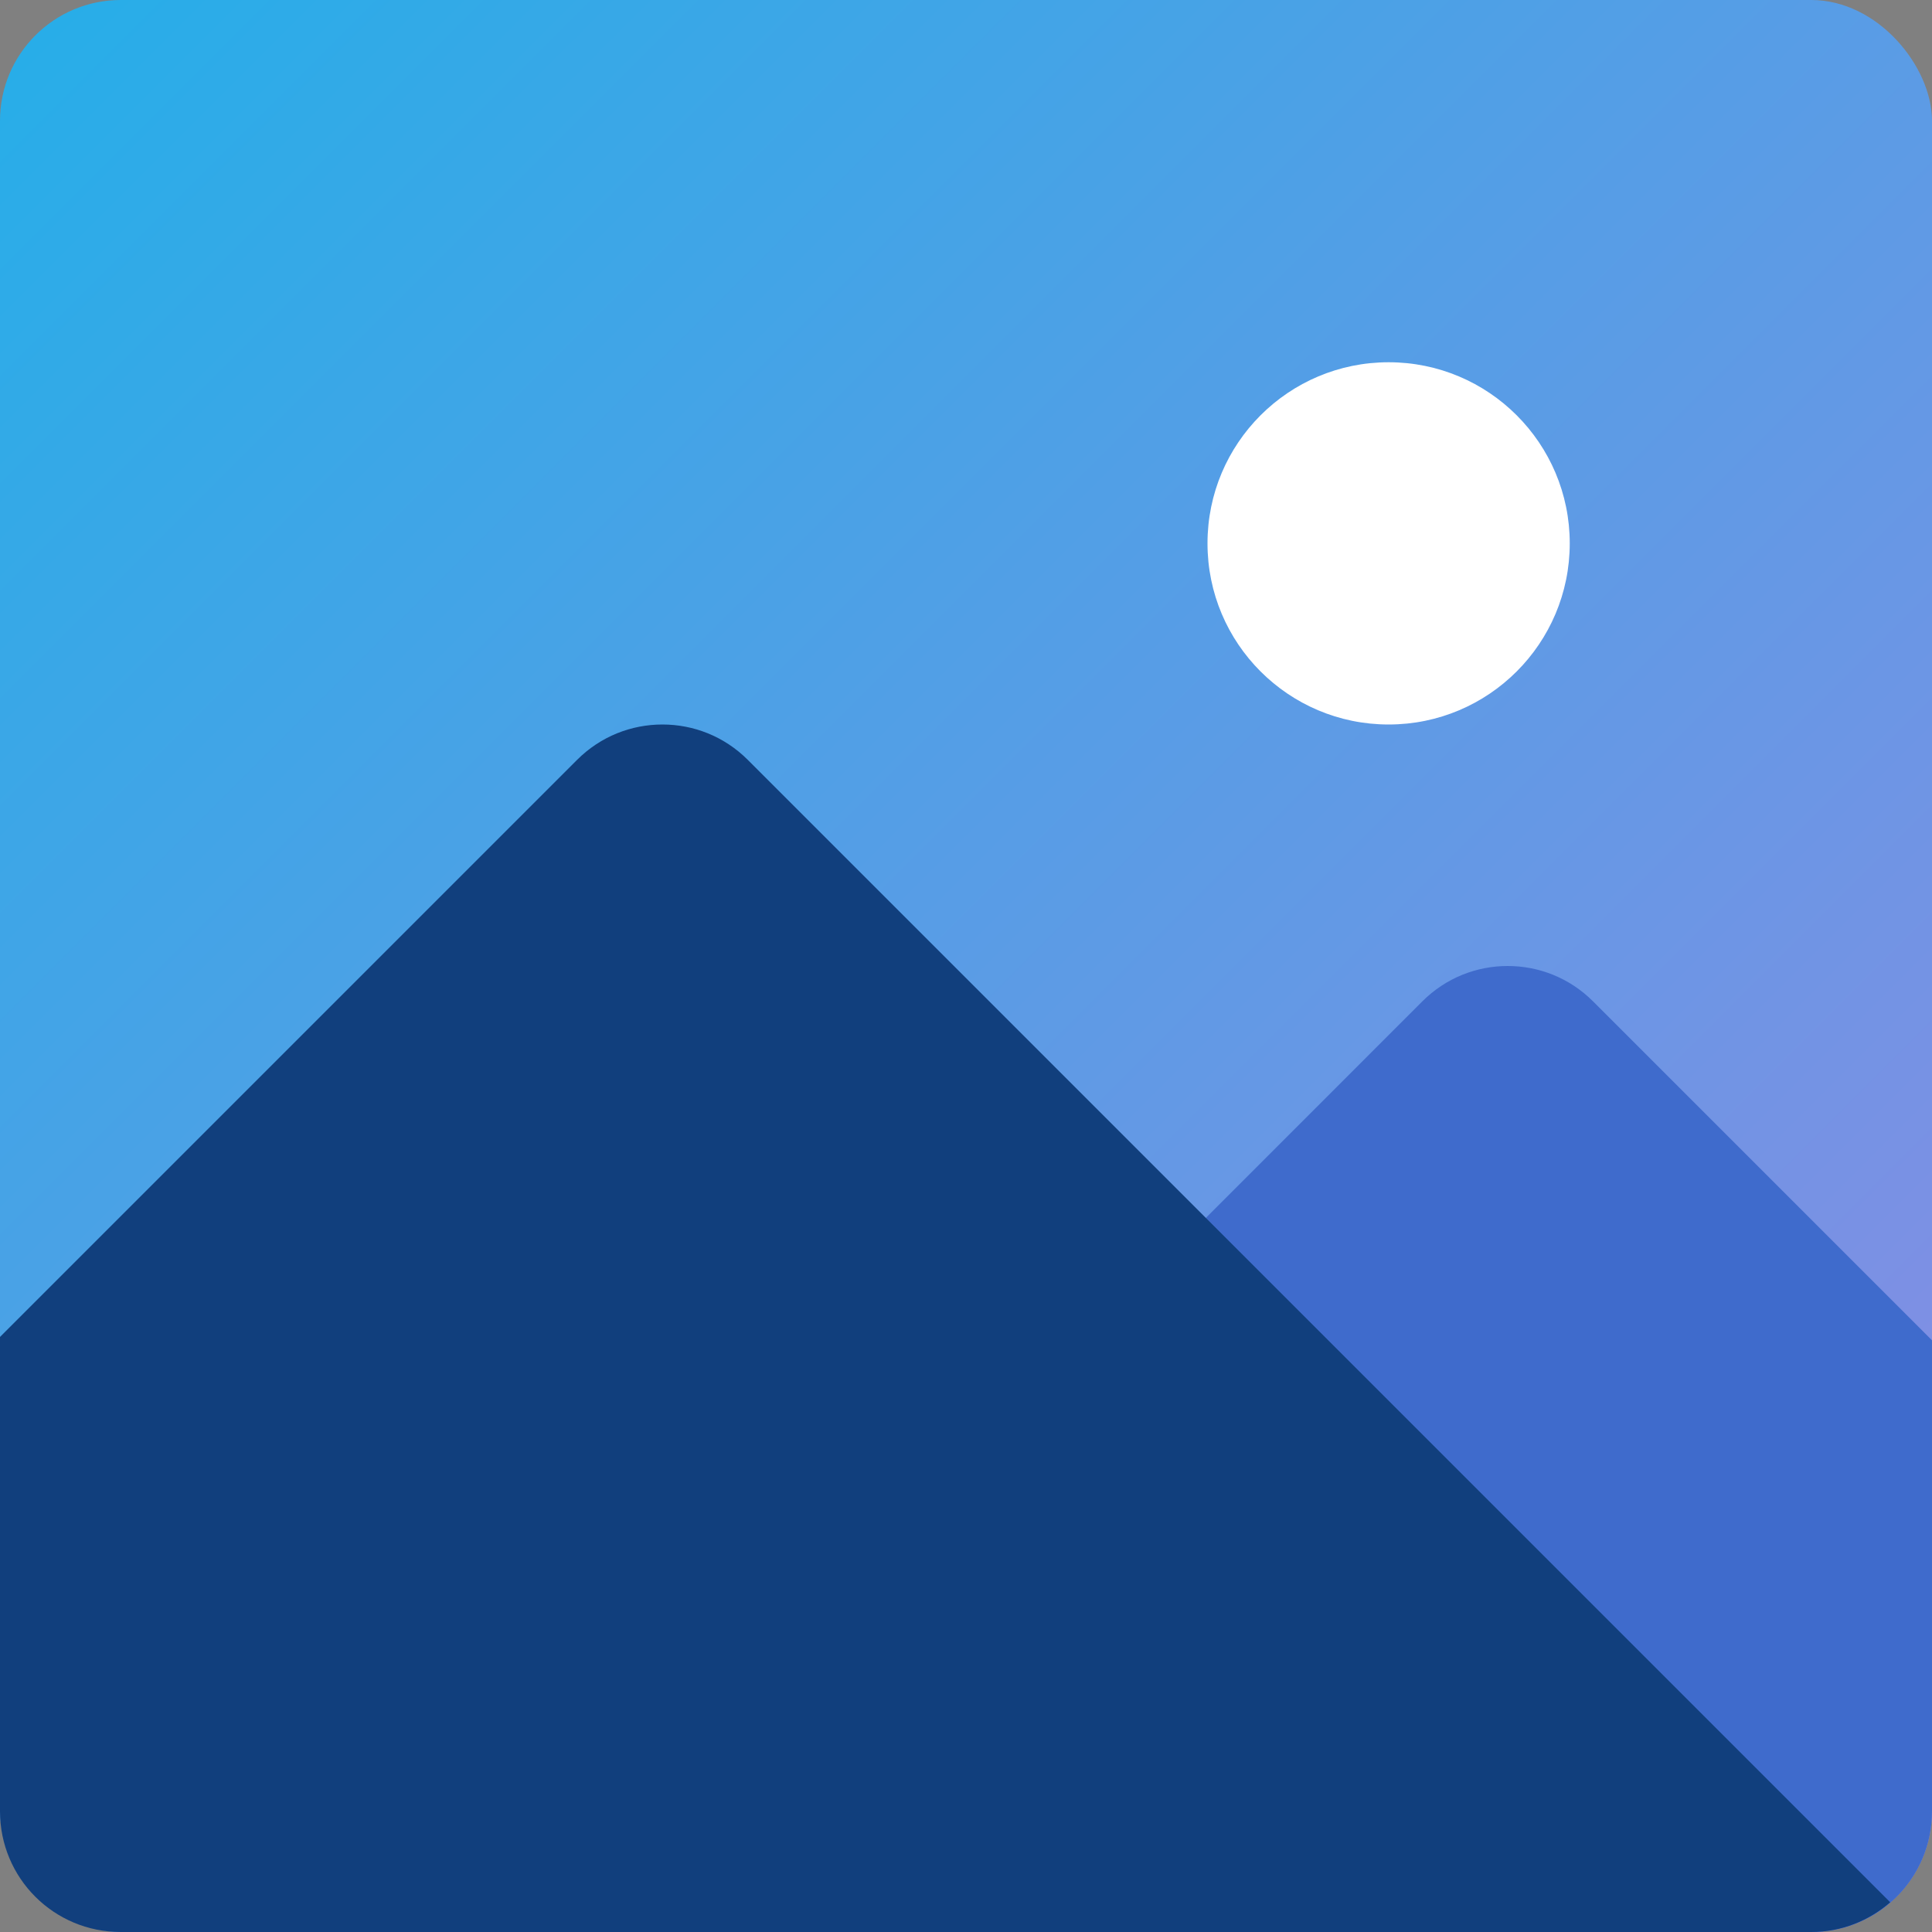 <?xml version="1.0" encoding="UTF-8" standalone="no"?>
<svg
   width="16"
   height="16"
   viewBox="0 0 16 16"
   version="1.1"
   id="svg1886"
   inkscape:version="1.2.1 (9c6d41e410, 2022-07-14, custom)"
   sodipodi:docname="multimedia-photo-viewer.svg"
   xmlns:inkscape="http://www.inkscape.org/namespaces/inkscape"
   xmlns:sodipodi="http://sodipodi.sourceforge.net/DTD/sodipodi-0.dtd"
   xmlns:xlink="http://www.w3.org/1999/xlink"
   xmlns="http://www.w3.org/2000/svg"
   xmlns:svg="http://www.w3.org/2000/svg"
   xmlns:rdf="http://www.w3.org/1999/02/22-rdf-syntax-ns#"
   xmlns:cc="http://creativecommons.org/ns#"
   xmlns:dc="http://purl.org/dc/elements/1.1/">
  <rect x="0" y="0" width="16" height="16" fill="#808080" stroke="none"/>
  <defs
     id="defs1880">
    <linearGradient
       inkscape:collect="always"
       id="linearGradient1431">
      <stop
         style="stop-color:#26aee8;stop-opacity:1;"
         offset="0"
         id="stop1427" />
      <stop
         style="stop-color:#8e8ae3;stop-opacity:1"
         offset="1"
         id="stop1429" />
    </linearGradient>
    <linearGradient
       inkscape:collect="always"
       xlink:href="#linearGradient1431"
       id="linearGradient1038"
       x1="0"
       y1="0"
       x2="4.233"
       y2="4.233"
       gradientUnits="userSpaceOnUse"
       gradientTransform="scale(3.78)" />
  </defs>
  <sodipodi:namedview
     id="base"
     pagecolor="#ffffff"
     bordercolor="#666666"
     borderopacity="1.0"
     inkscape:pageopacity="0.0"
     inkscape:pageshadow="2"
     inkscape:zoom="51.6875"
     inkscape:cx="7.4873035"
     inkscape:cy="8.019347"
     inkscape:document-units="px"
     inkscape:current-layer="svg1886"
     inkscape:document-rotation="0"
     showgrid="false"
     units="px"
     inkscape:window-width="1920"
     inkscape:window-height="1029"
     inkscape:window-x="0"
     inkscape:window-y="0"
     inkscape:window-maximized="1"
     inkscape:pagecheckerboard="0"
     inkscape:showpageshadow="2"
     inkscape:deskcolor="#d1d1d1" />
  <rect
     style="fill:url(#linearGradient1038);fill-opacity:1;stroke-width:1;stroke-linecap:round;stroke-linejoin:round"
     id="rect950"
     width="16"
     height="16"
     x="0"
     y="0"
     ry="1" />
  <path
     id="rect1684"
     style="fill:#3f6bcc;fill-opacity:1;stroke-width:1;stroke-linecap:round;stroke-linejoin:round"
     d="m 12.486,8 c -0.256,0 -0.511,0.097 -0.707,0.293 L 4.074,16 H 15 c 0.554,0 1,-0.446 1,-1 v -3.9 L 13.193,8.293 C 12.997,8.097 12.742,8 12.486,8 Z" />
  <path
     id="rect3465"
     style="fill:#113f7d;fill-opacity:1;stroke-width:1;stroke-linecap:round;stroke-linejoin:round"
     d="m 5.486,6 c -0.256,0 -0.511,0.097 -0.707,0.293 L 0,11.072 v 3.928 c 0,0.554 0.446,1 1,1 H 15 c 0.251,0 0.479,-0.094 0.654,-0.246 L 6.193,6.293 C 5.997,6.097 5.742,6 5.486,6 Z" />
  <circle
     style="fill:#ffffff;fill-opacity:1;stroke-width:1.25;stroke-linecap:round;stroke-linejoin:round"
     id="path1951"
     cx="11.5"
     cy="4.5"
     r="1.5" />
</svg>
